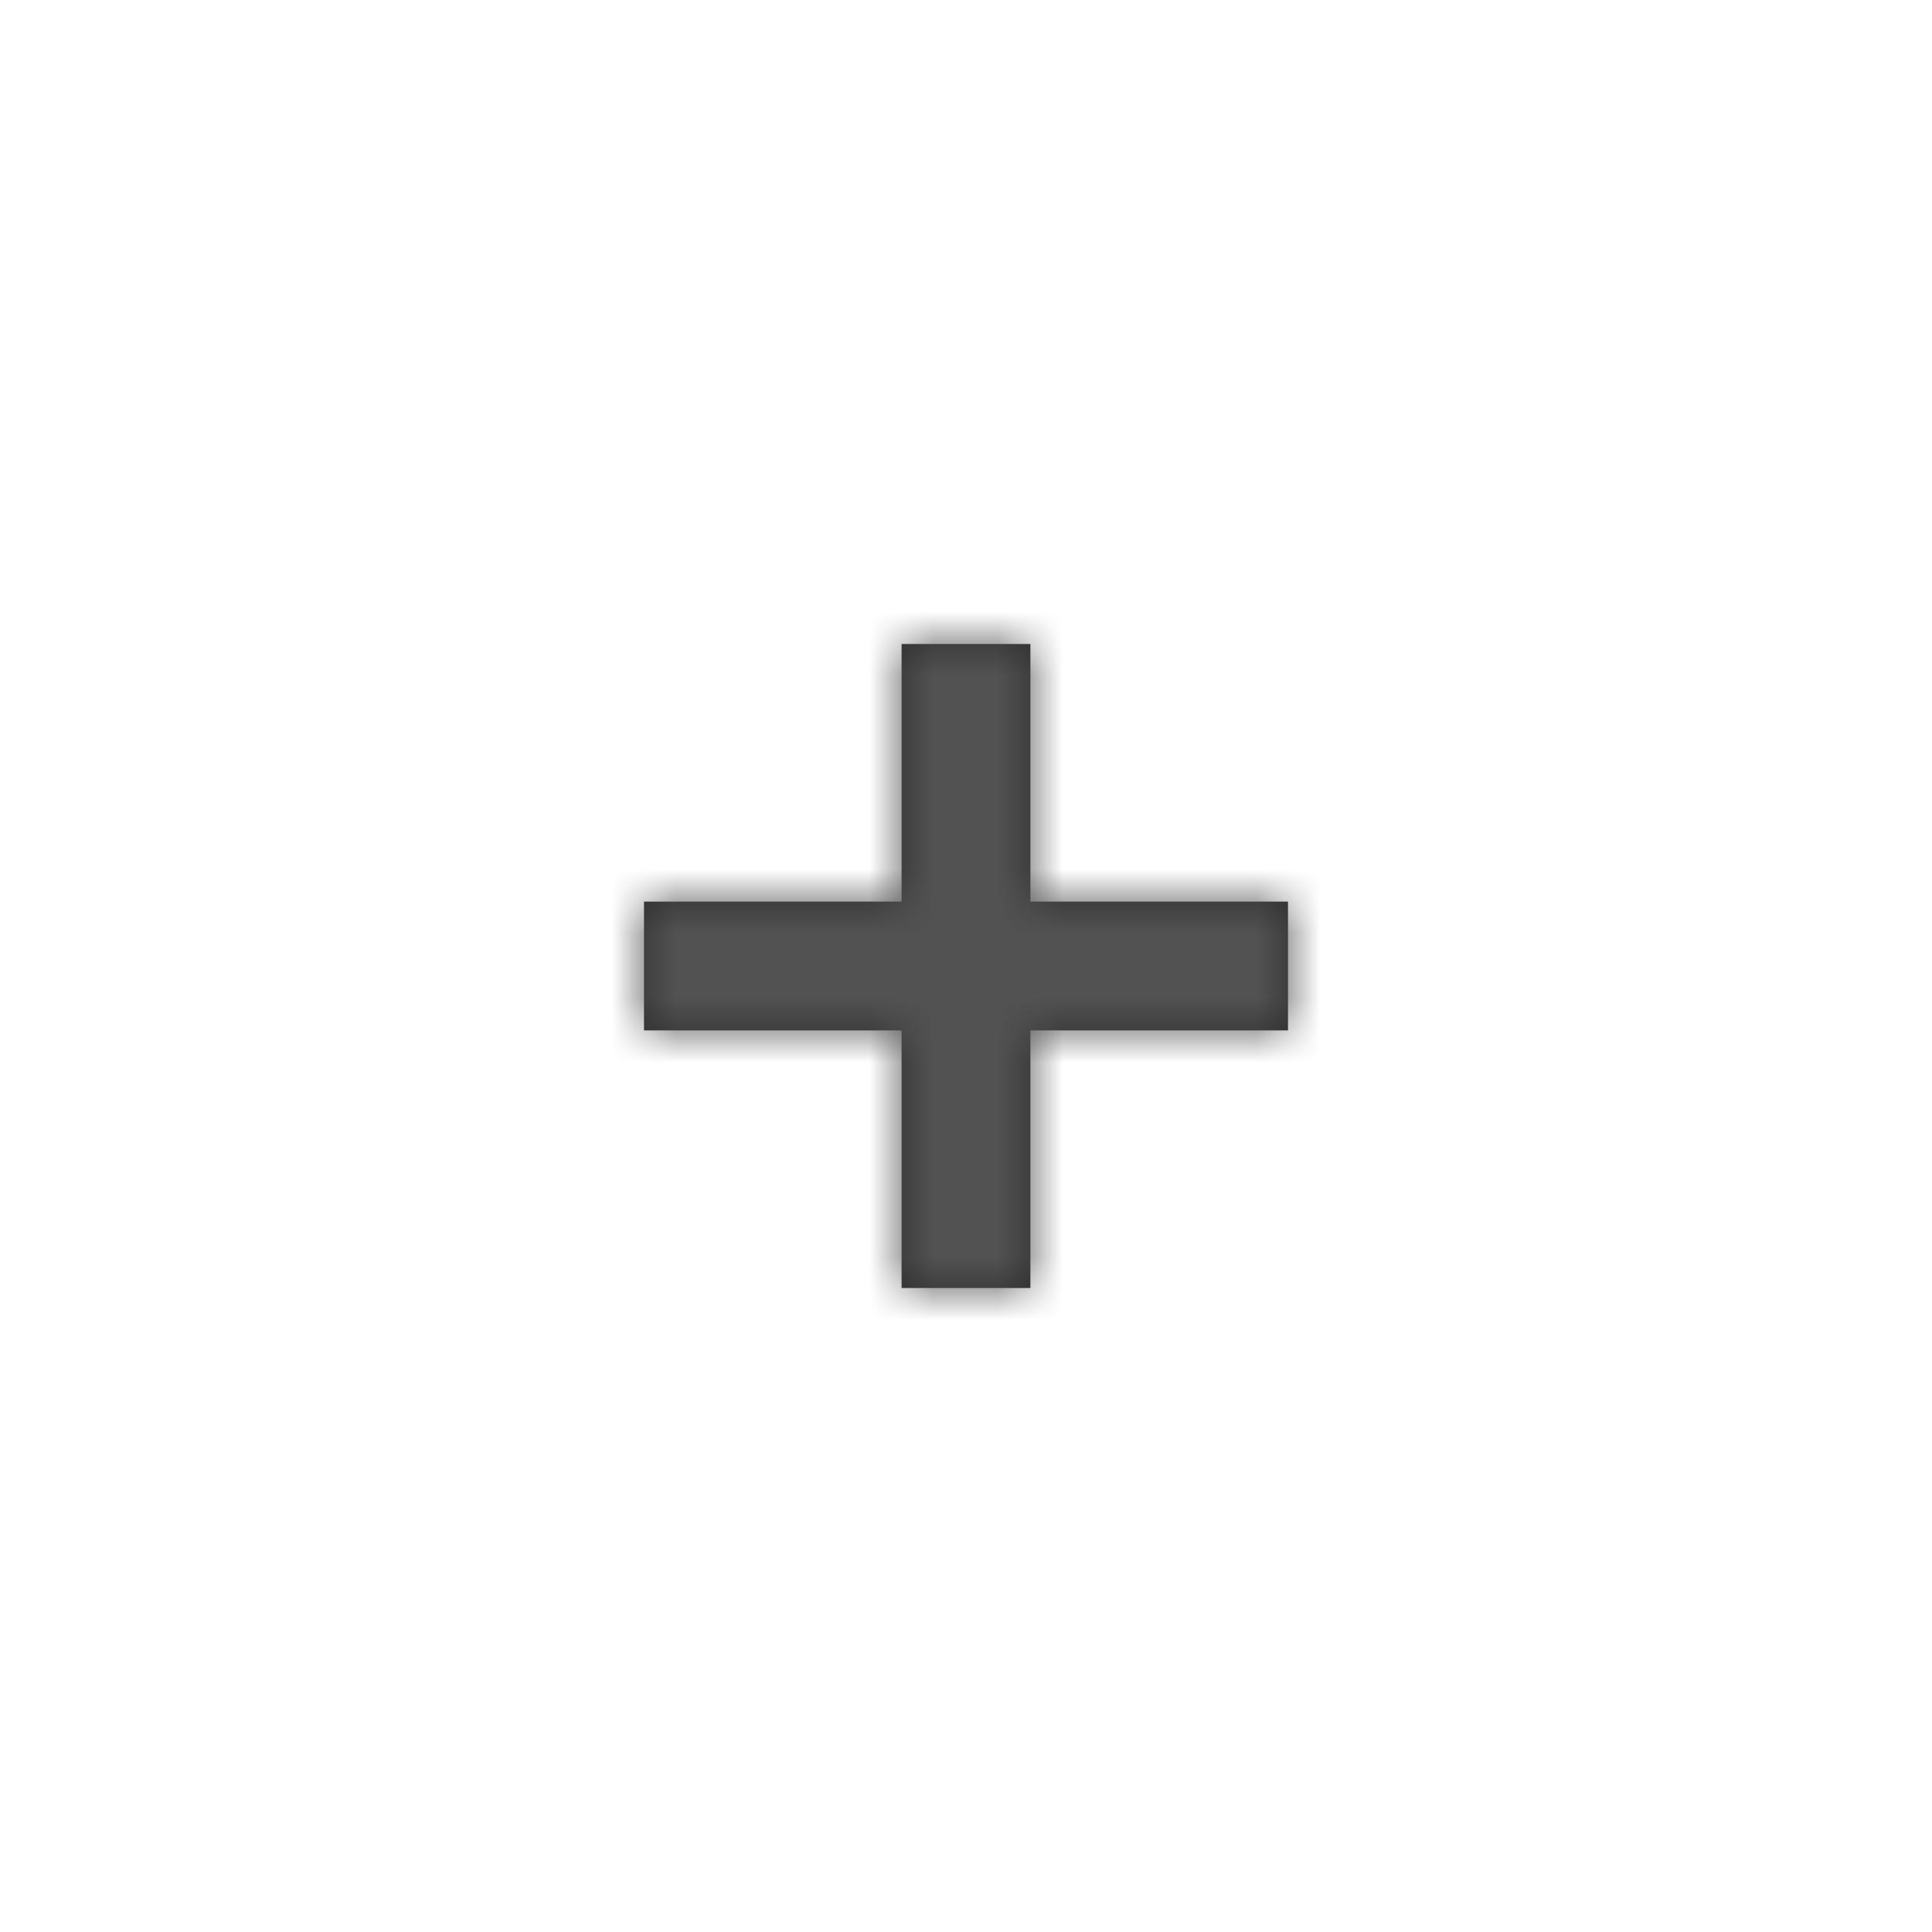 <svg width="30" height="30" viewBox="0 0 30 30" xmlns="http://www.w3.org/2000/svg" xmlns:xlink="http://www.w3.org/1999/xlink"><title>Icon/Plus</title><defs><path d="M6 4V0H4v4H0v2h4v4h2V6h4V4H6z" id="a"/></defs><g transform="translate(10 10)" fill="none" fill-rule="evenodd"><mask id="b" fill="#fff"><use xlink:href="#a"/></mask><use fill="#2C2C2C" xlink:href="#a"/><g mask="url(#b)"><path fill="#525252" d="M-6-6h24v24H-6z"/></g></g></svg>